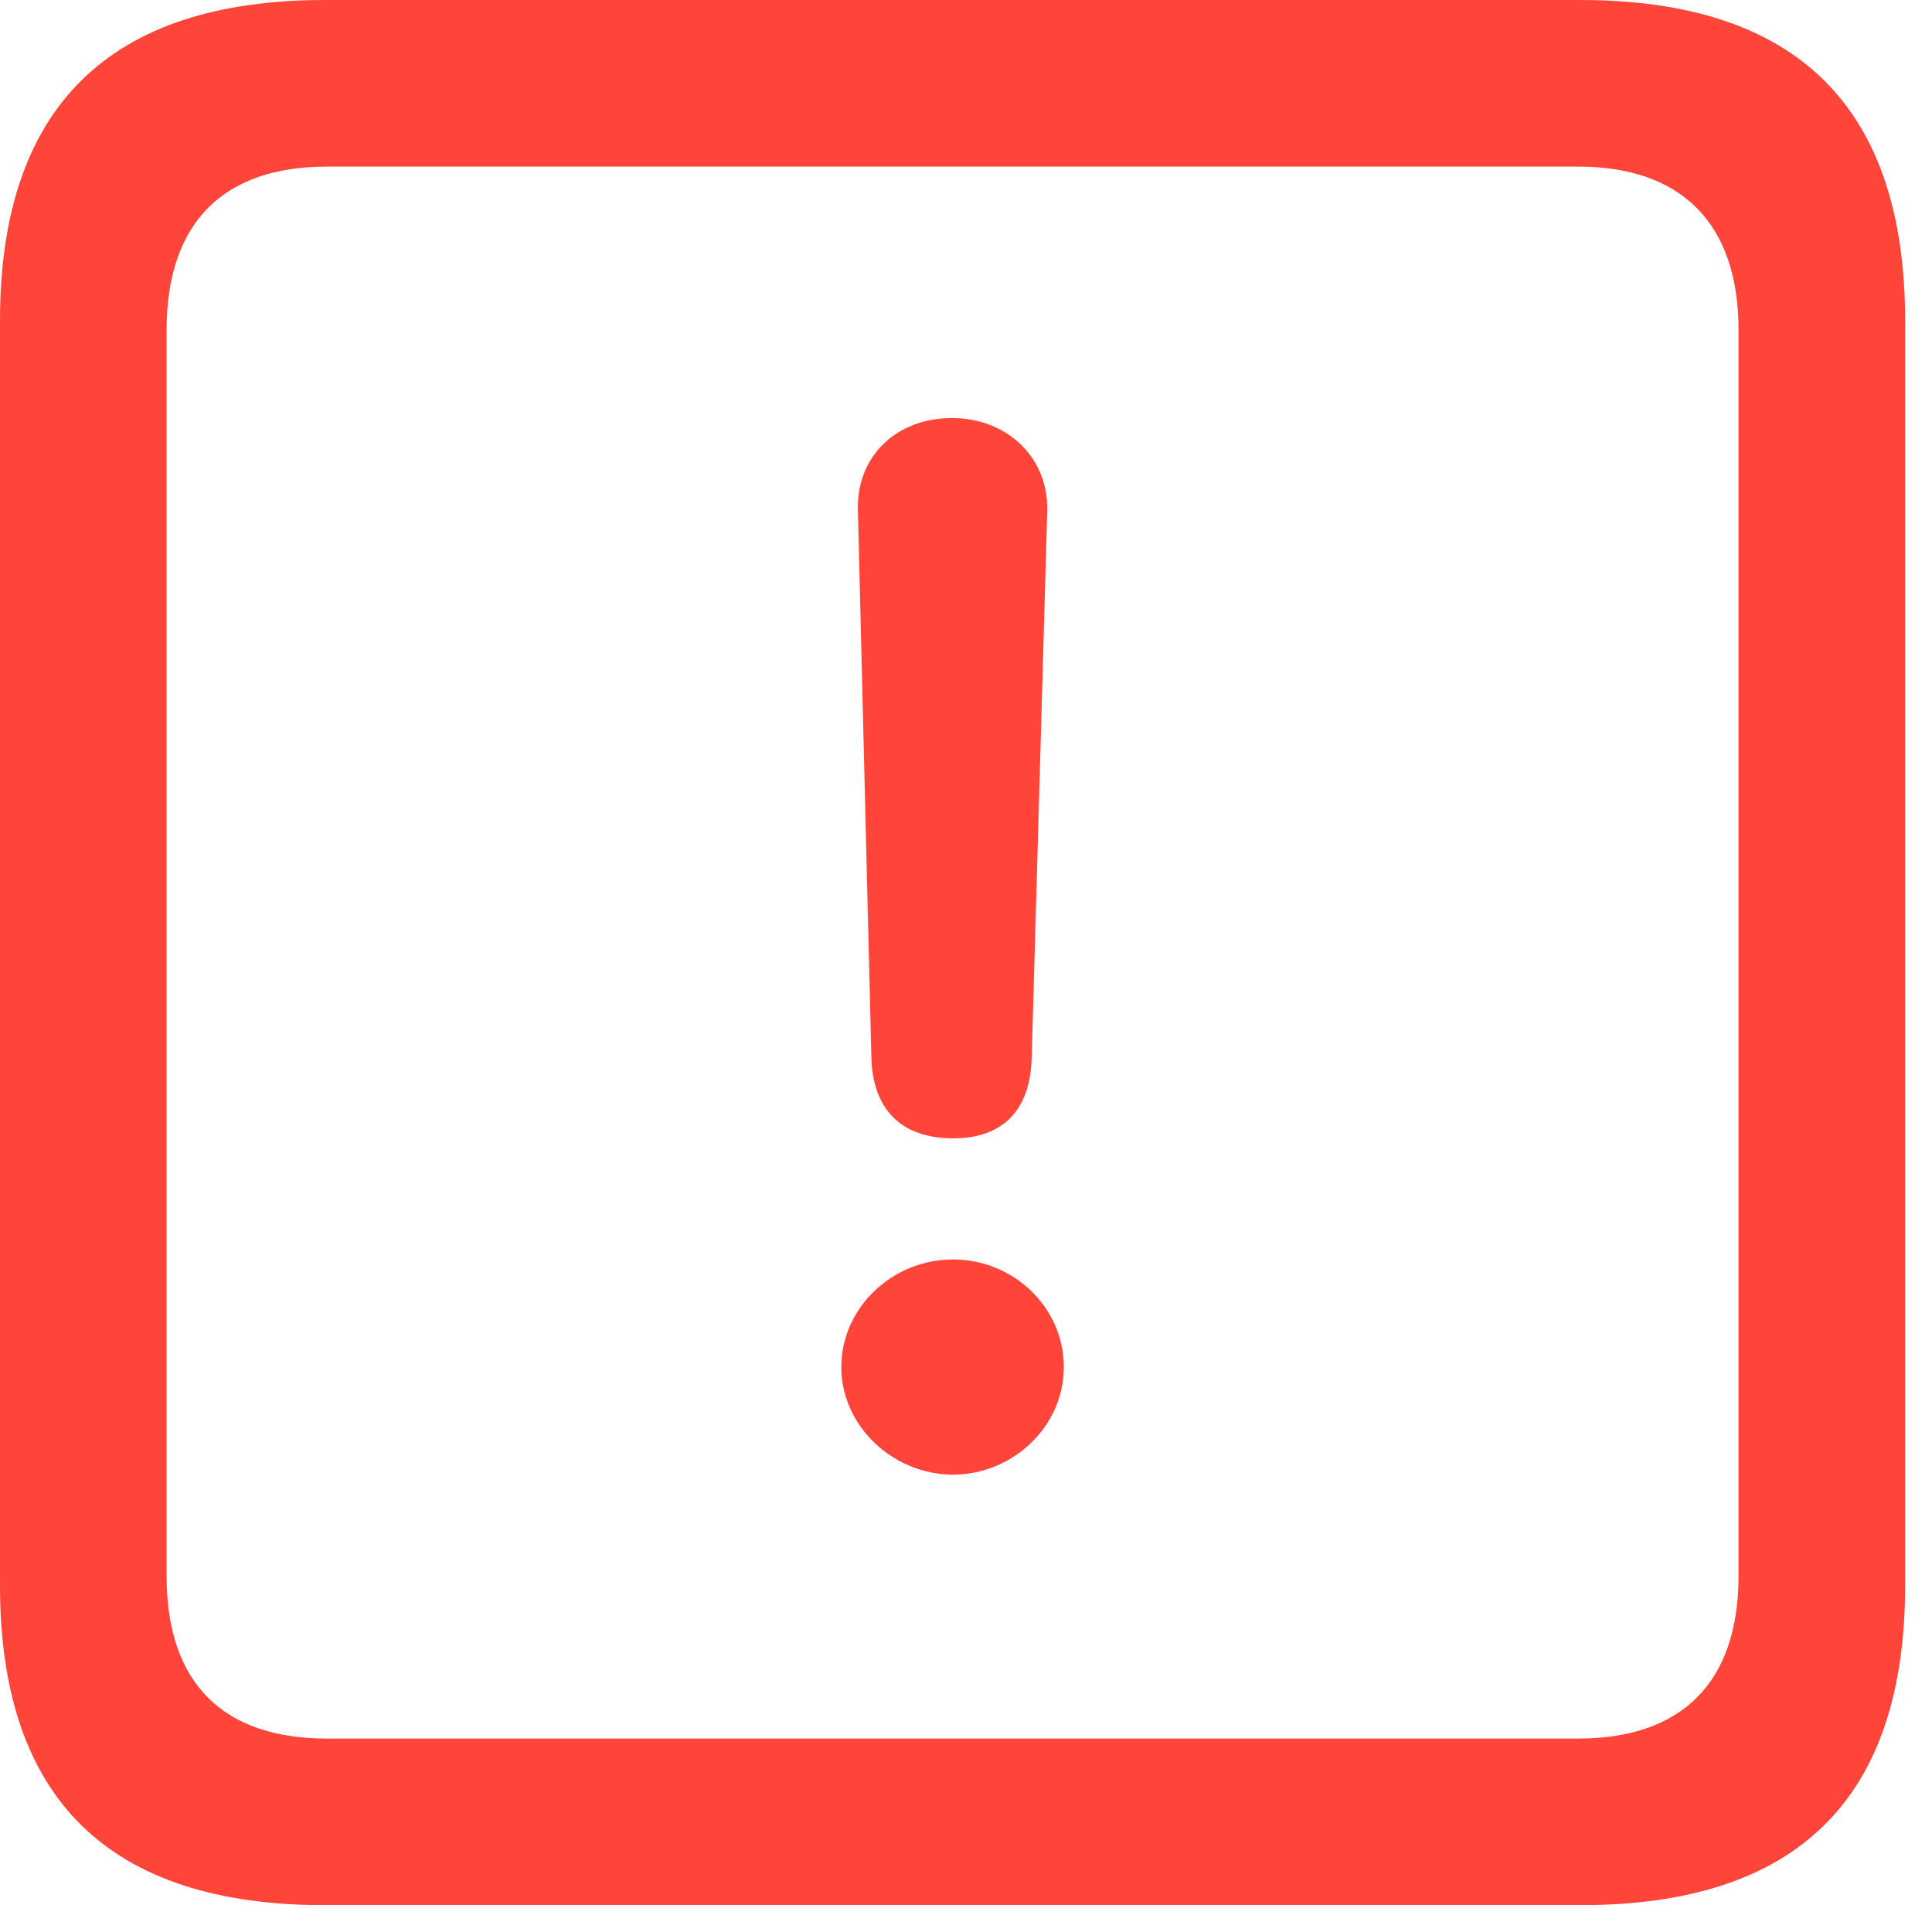 <?xml version="1.0" encoding="UTF-8"?>
<!--Generator: Apple Native CoreSVG 326-->
<!DOCTYPE svg
PUBLIC "-//W3C//DTD SVG 1.1//EN"
       "http://www.w3.org/Graphics/SVG/1.1/DTD/svg11.dtd">
<svg version="1.1" xmlns="http://www.w3.org/2000/svg" xmlns:xlink="http://www.w3.org/1999/xlink" viewBox="0 0 25.525 25.17">
 <g>
  <rect height="25.17" opacity="0" width="25.525" x="0" y="0"/>
  <path d="M4.293 25.17L20.877 25.17C23.748 25.17 25.17 23.762 25.17 20.945L25.17 4.238C25.17 1.422 23.748 0 20.877 0L4.293 0C1.436 0 0 1.422 0 4.238L0 20.945C0 23.762 1.436 25.17 4.293 25.17ZM4.32 22.969C2.953 22.969 2.201 22.244 2.201 20.822L2.201 4.361C2.201 2.939 2.953 2.201 4.32 2.201L20.85 2.201C22.203 2.201 22.969 2.939 22.969 4.361L22.969 20.822C22.969 22.244 22.203 22.969 20.85 22.969Z" fill="#ff453a"/>
  <path d="M12.592 15.039C13.248 15.039 13.617 14.67 13.631 13.959L13.836 6.74C13.85 6.043 13.303 5.523 12.578 5.523C11.84 5.523 11.32 6.029 11.334 6.727L11.512 13.959C11.525 14.656 11.908 15.039 12.592 15.039ZM12.592 19.482C13.371 19.482 14.055 18.854 14.055 18.061C14.055 17.268 13.385 16.639 12.592 16.639C11.785 16.639 11.115 17.281 11.115 18.061C11.115 18.84 11.799 19.482 12.592 19.482Z" fill="#ff453a"/>
 </g>
</svg>
